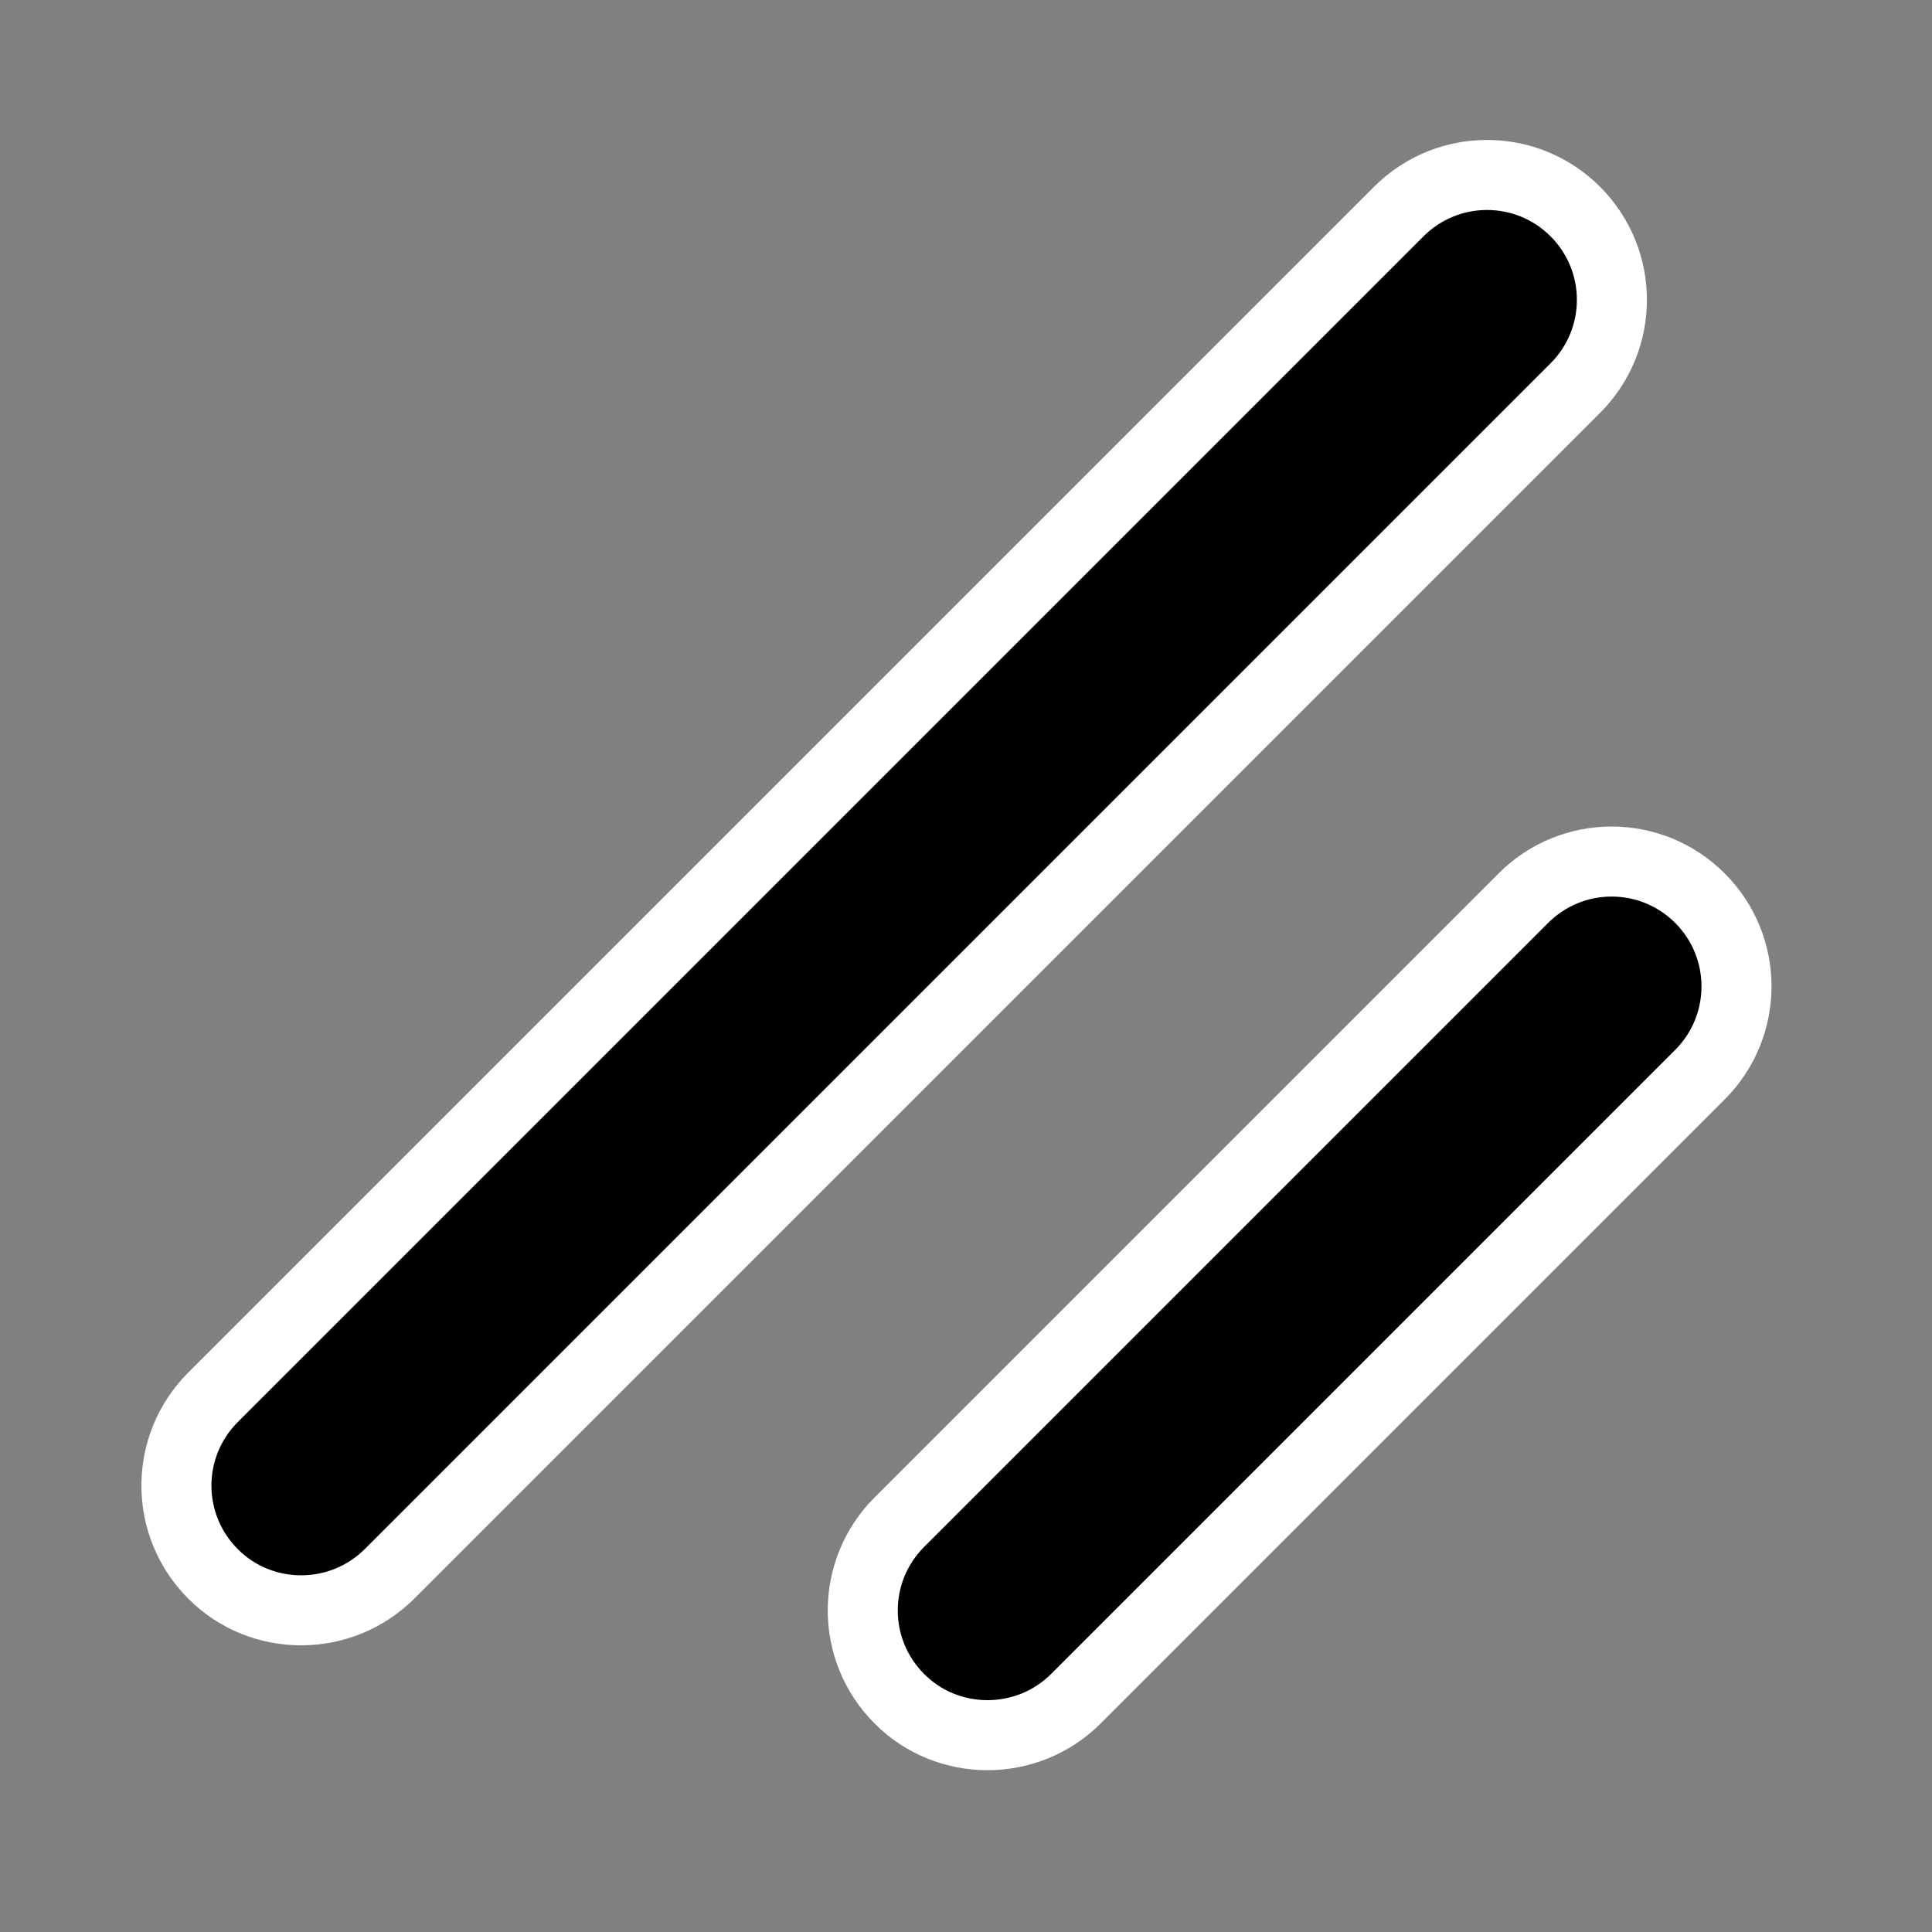 <?xml version="1.0" encoding="utf-8"?>
<!-- Generator: Adobe Illustrator 26.5.0, SVG Export Plug-In . SVG Version: 6.00 Build 0)  -->
<svg version="1.1" id="Layer_1" xmlns="http://www.w3.org/2000/svg" xmlns:xlink="http://www.w3.org/1999/xlink" x="0px" y="0px"
	 viewBox="0 0 800 800" style="enable-background:new 0 0 800 800;" xml:space="preserve">
<rect x="0" y="0" width="800" height="800" fill="#808080" stroke="none"/>
<style type="text/css">
	.st0{stroke:#FFFFFF;stroke-width:29;stroke-miterlimit:10;}
</style>
<g>
	<path class="st0" d="M408.9,718.5c-13.2,0-26.5-5-36.5-15.1c-20.2-20.2-20.2-52.9,0-73.1l258.4-258.4c20.2-20.2,52.9-20.2,73.1,0
		c20.2,20.2,20.2,52.9,0,73.1L445.5,703.4C435.4,713.5,422.1,718.5,408.9,718.5z"/>
</g>
<g>
	<path class="st0" d="M124.7,666.8c-13.2,0-26.5-5-36.5-15.1c-20.2-20.2-20.2-52.9,0-73.1l491-491c20.2-20.2,52.9-20.2,73.1,0
		c20.2,20.2,20.2,52.9,0,73.1l-491,491C151.1,661.8,137.9,666.8,124.7,666.8z"/>
</g>
</svg>
